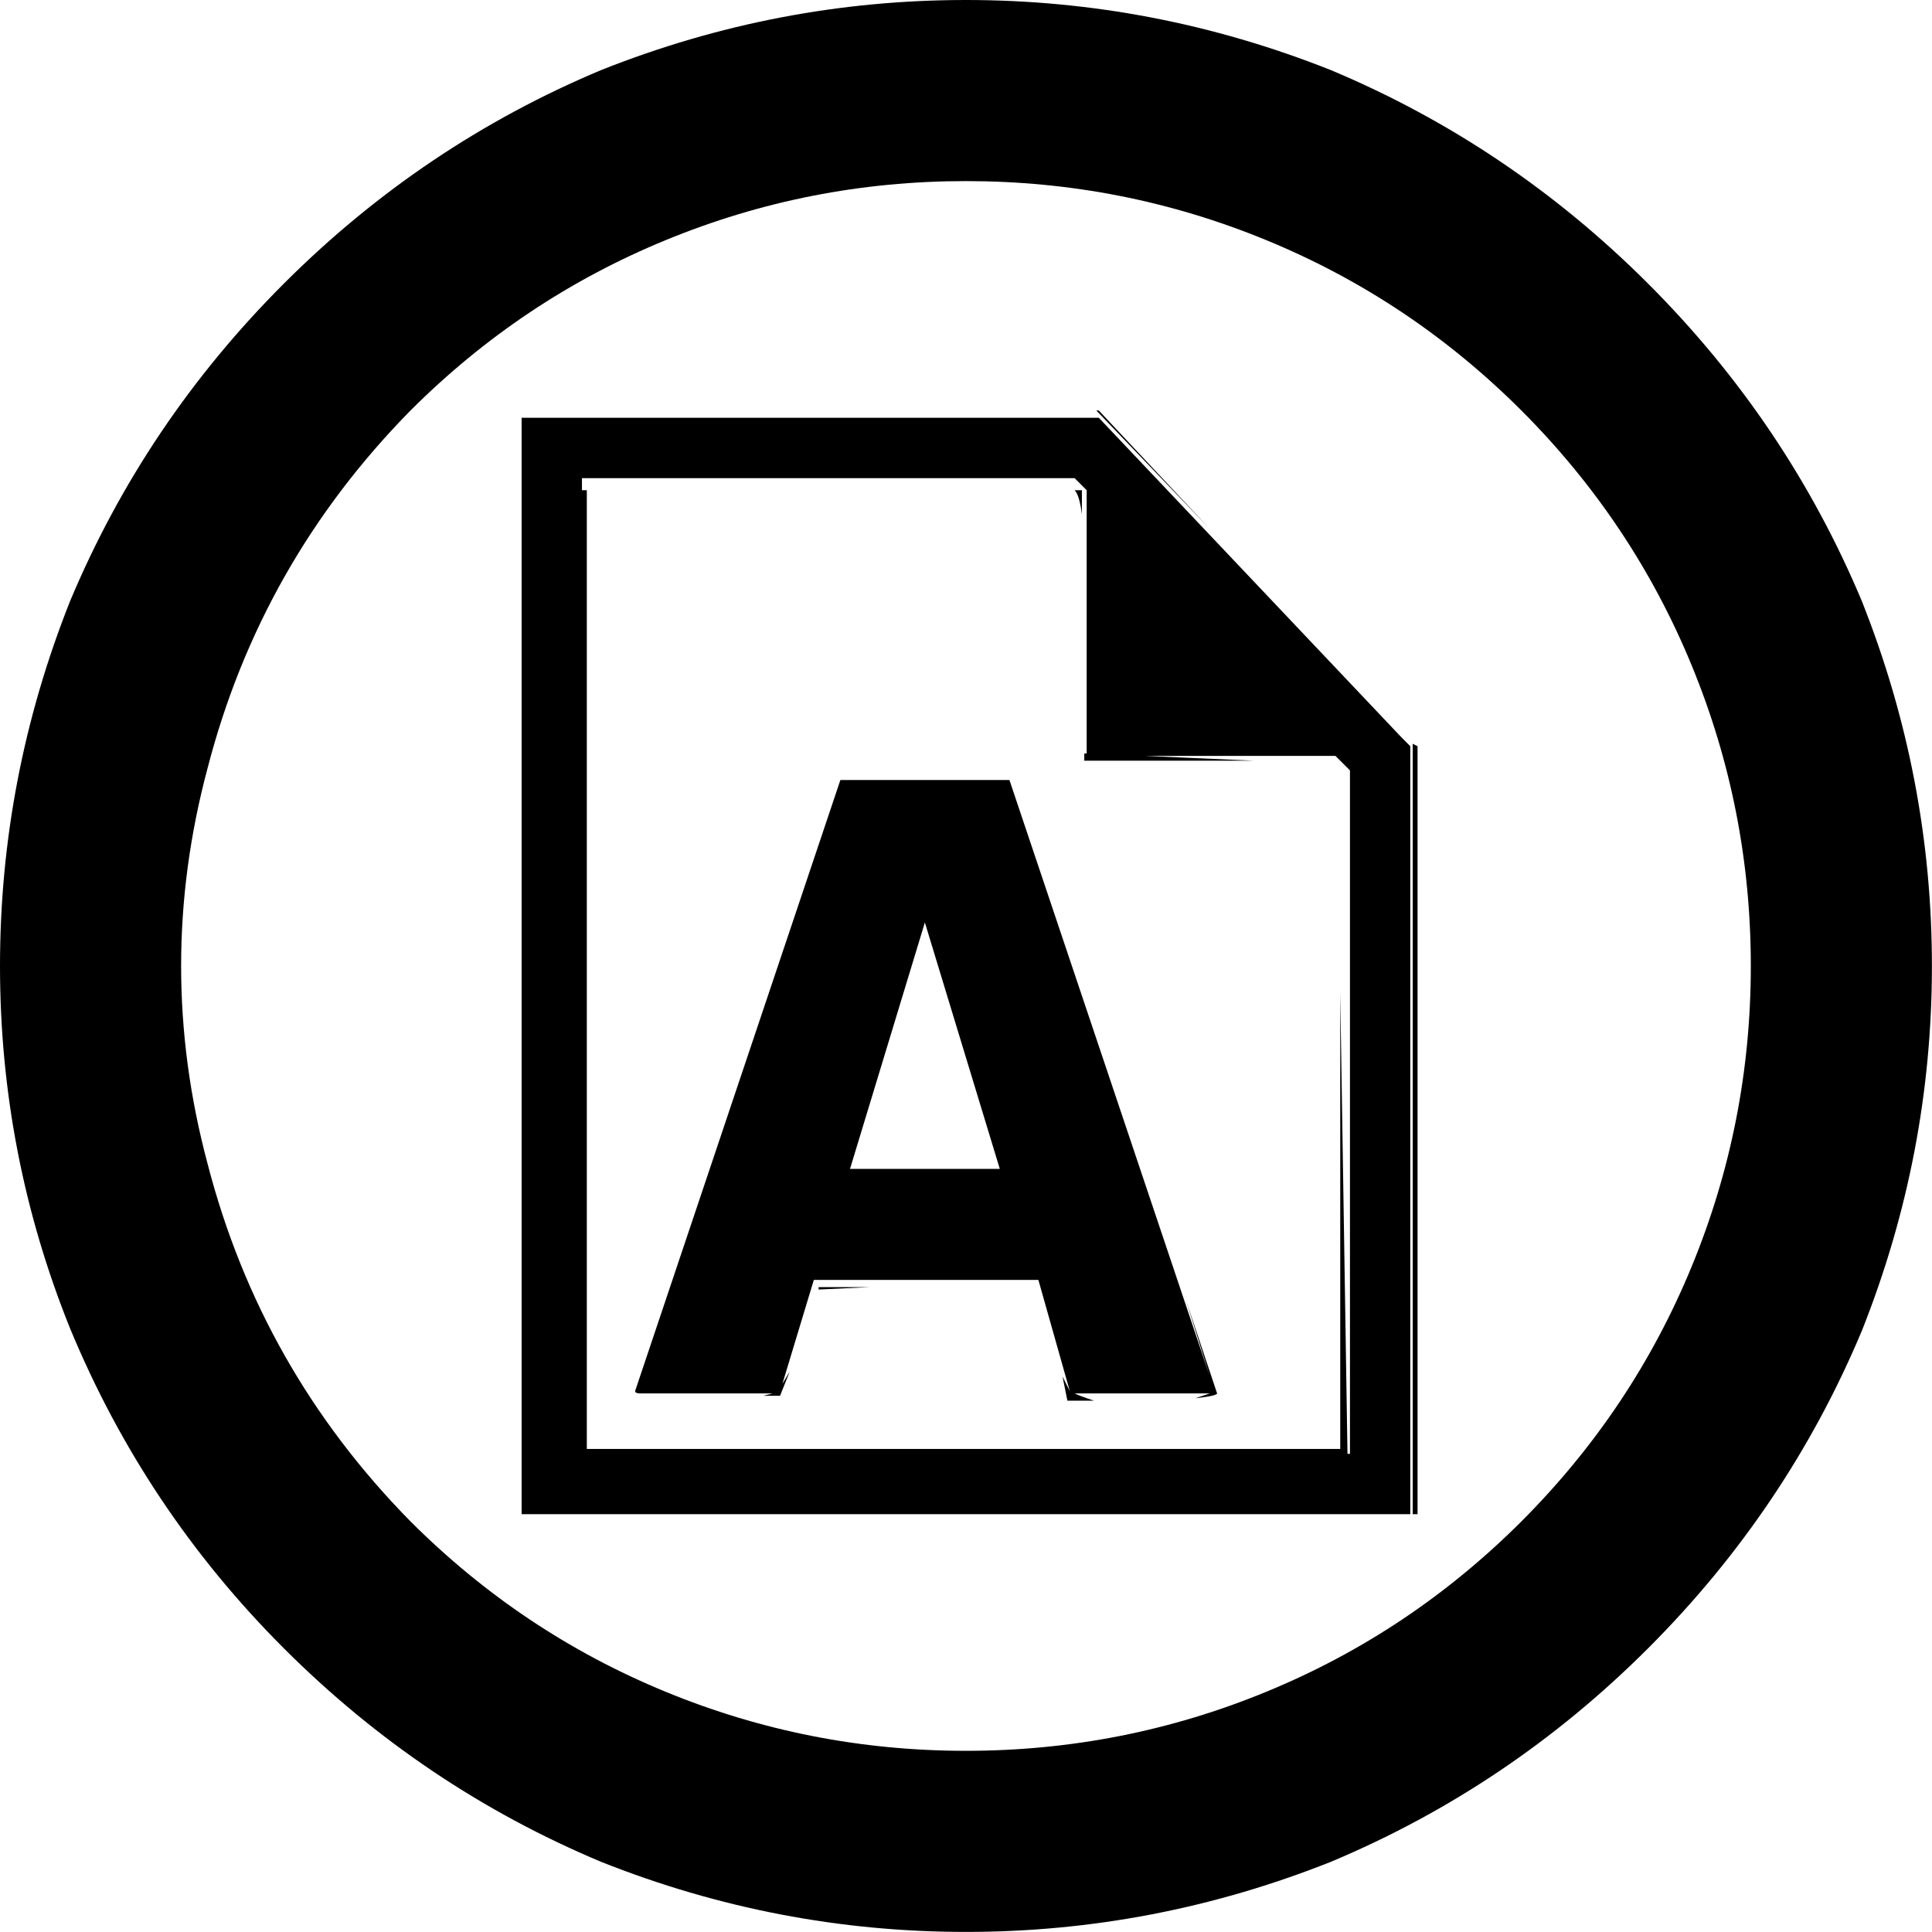 <svg width="23.438" height="23.438" viewBox="2.93 -46.787 23.438 23.438" xmlns="http://www.w3.org/2000/svg"><path d="M14.648 -46.787C13.125 -46.787 11.65 -46.504 10.225 -45.938C8.779 -45.332 7.495 -44.468 6.372 -43.345C5.249 -42.222 4.385 -40.938 3.779 -39.492C3.213 -38.066 2.93 -36.592 2.93 -35.068C2.93 -33.545 3.213 -32.08 3.779 -30.674C4.385 -29.209 5.249 -27.915 6.372 -26.792C7.495 -25.669 8.779 -24.805 10.225 -24.199C11.65 -23.633 13.125 -23.35 14.648 -23.35C16.172 -23.35 17.646 -23.633 19.072 -24.199C20.518 -24.805 21.802 -25.669 22.925 -26.792C24.048 -27.915 24.912 -29.199 25.518 -30.645C26.084 -32.07 26.367 -33.545 26.367 -35.068C26.367 -36.592 26.084 -38.066 25.518 -39.492C24.912 -40.938 24.048 -42.222 22.925 -43.345C21.802 -44.468 20.518 -45.332 19.072 -45.938C17.646 -46.504 16.172 -46.787 14.648 -46.787ZM14.648 -44.59C15.918 -44.59 17.134 -44.351 18.296 -43.872C19.458 -43.394 20.488 -42.705 21.387 -41.807C22.285 -40.908 22.974 -39.878 23.452 -38.716C23.931 -37.554 24.17 -36.338 24.17 -35.068C24.17 -33.799 23.931 -32.583 23.452 -31.421C22.974 -30.259 22.285 -29.229 21.387 -28.33C20.488 -27.432 19.458 -26.743 18.296 -26.265C17.134 -25.786 15.918 -25.547 14.648 -25.547C13.379 -25.547 12.163 -25.786 11.001 -26.265C9.839 -26.743 8.809 -27.432 7.91 -28.33C6.699 -29.561 5.879 -31.006 5.449 -32.666C5.02 -34.268 5.02 -35.869 5.449 -37.471C5.879 -39.131 6.699 -40.576 7.91 -41.807C8.809 -42.705 9.839 -43.394 11.001 -43.872C12.163 -44.351 13.379 -44.59 14.648 -44.59ZM16.23 -41.807L17.607 -40.371L16.26 -41.807ZM9.258 -41.719L9.258 -41.367L9.258 -28.418L20.039 -28.418L20.039 -37.734L19.922 -37.852L16.26 -41.719ZM9.99 -40.986L15.967 -40.986L16.113 -40.84L16.113 -37.646L16.084 -37.646L16.084 -37.559L18.135 -37.559L16.816 -37.617L19.131 -37.617L19.307 -37.441L19.307 -29.15L9.99 -29.15L19.277 -29.15L19.189 -34.746L19.189 -29.209L10.049 -29.209L10.049 -40.84L9.99 -40.84ZM15.967 -40.84C16.006 -40.801 16.035 -40.703 16.055 -40.547L16.055 -40.84ZM20.068 -37.764L20.068 -33.105L20.068 -28.418L20.127 -28.418L20.127 -37.734ZM13.125 -37.324L10.635 -29.912C10.635 -29.893 10.654 -29.883 10.693 -29.883L12.305 -29.883L12.188 -29.854L12.393 -29.854L12.51 -30.146L12.422 -30L12.803 -31.26L15.527 -31.26L15.908 -29.912L15.82 -30.088L15.879 -29.795L16.201 -29.795C16.084 -29.834 16.006 -29.863 15.967 -29.883L17.607 -29.883L17.432 -29.824C17.607 -29.844 17.695 -29.863 17.695 -29.883L17.314 -31.025L17.607 -30.088L15.176 -37.324ZM14.15 -35.596L15.059 -32.607L13.242 -32.607ZM12.861 -31.172L12.861 -31.143L13.477 -31.172ZM12.861 -31.172"></path></svg>